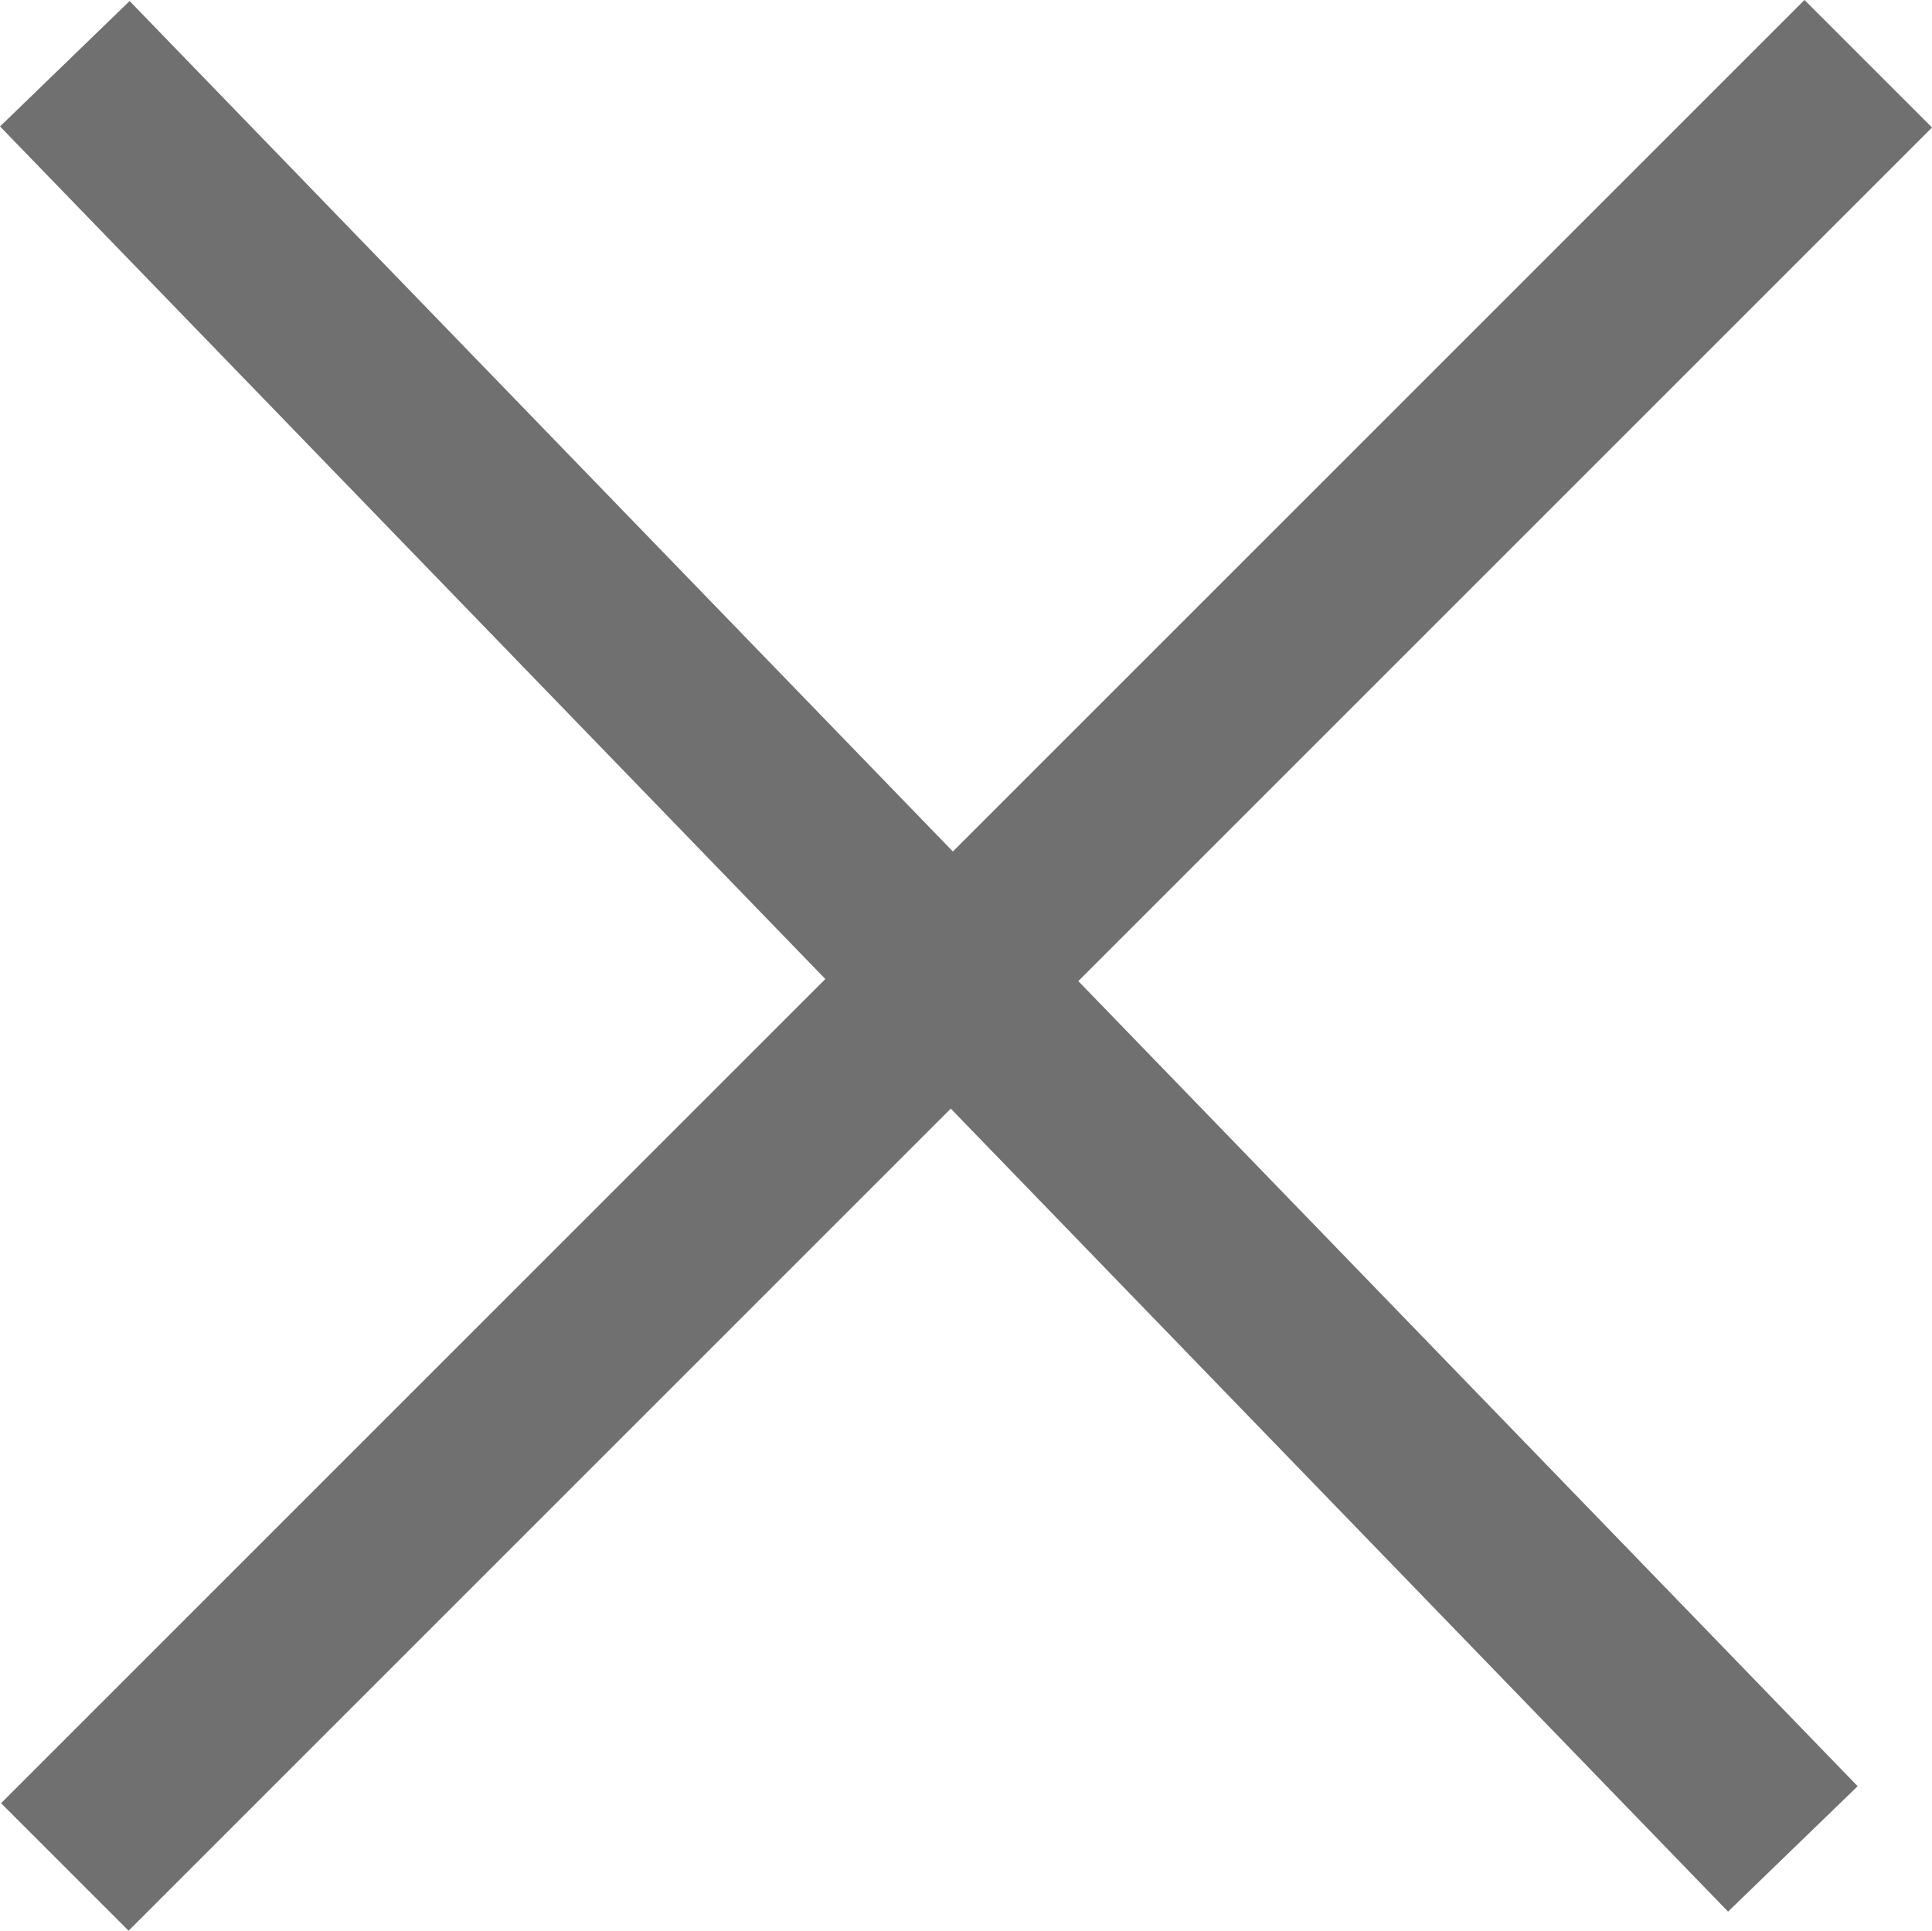 <svg xmlns="http://www.w3.org/2000/svg" width="21.426" height="21.414" viewBox="0 0 21.426 21.414">
  <g id="Composant_8_1" data-name="Composant 8 – 1" transform="translate(0.719 0.707)">
    <path id="Tracé_161" data-name="Tracé 161" d="M2565.043,960.282l19.164,19.8" transform="translate(-2565.043 -960.282)" fill="none" stroke="#707070" stroke-width="2"/>
    <path id="Tracé_162" data-name="Tracé 162" d="M0,0,20,20" transform="translate(20) rotate(90)" fill="none" stroke="#707070" stroke-width="2"/>
  </g>
</svg>
